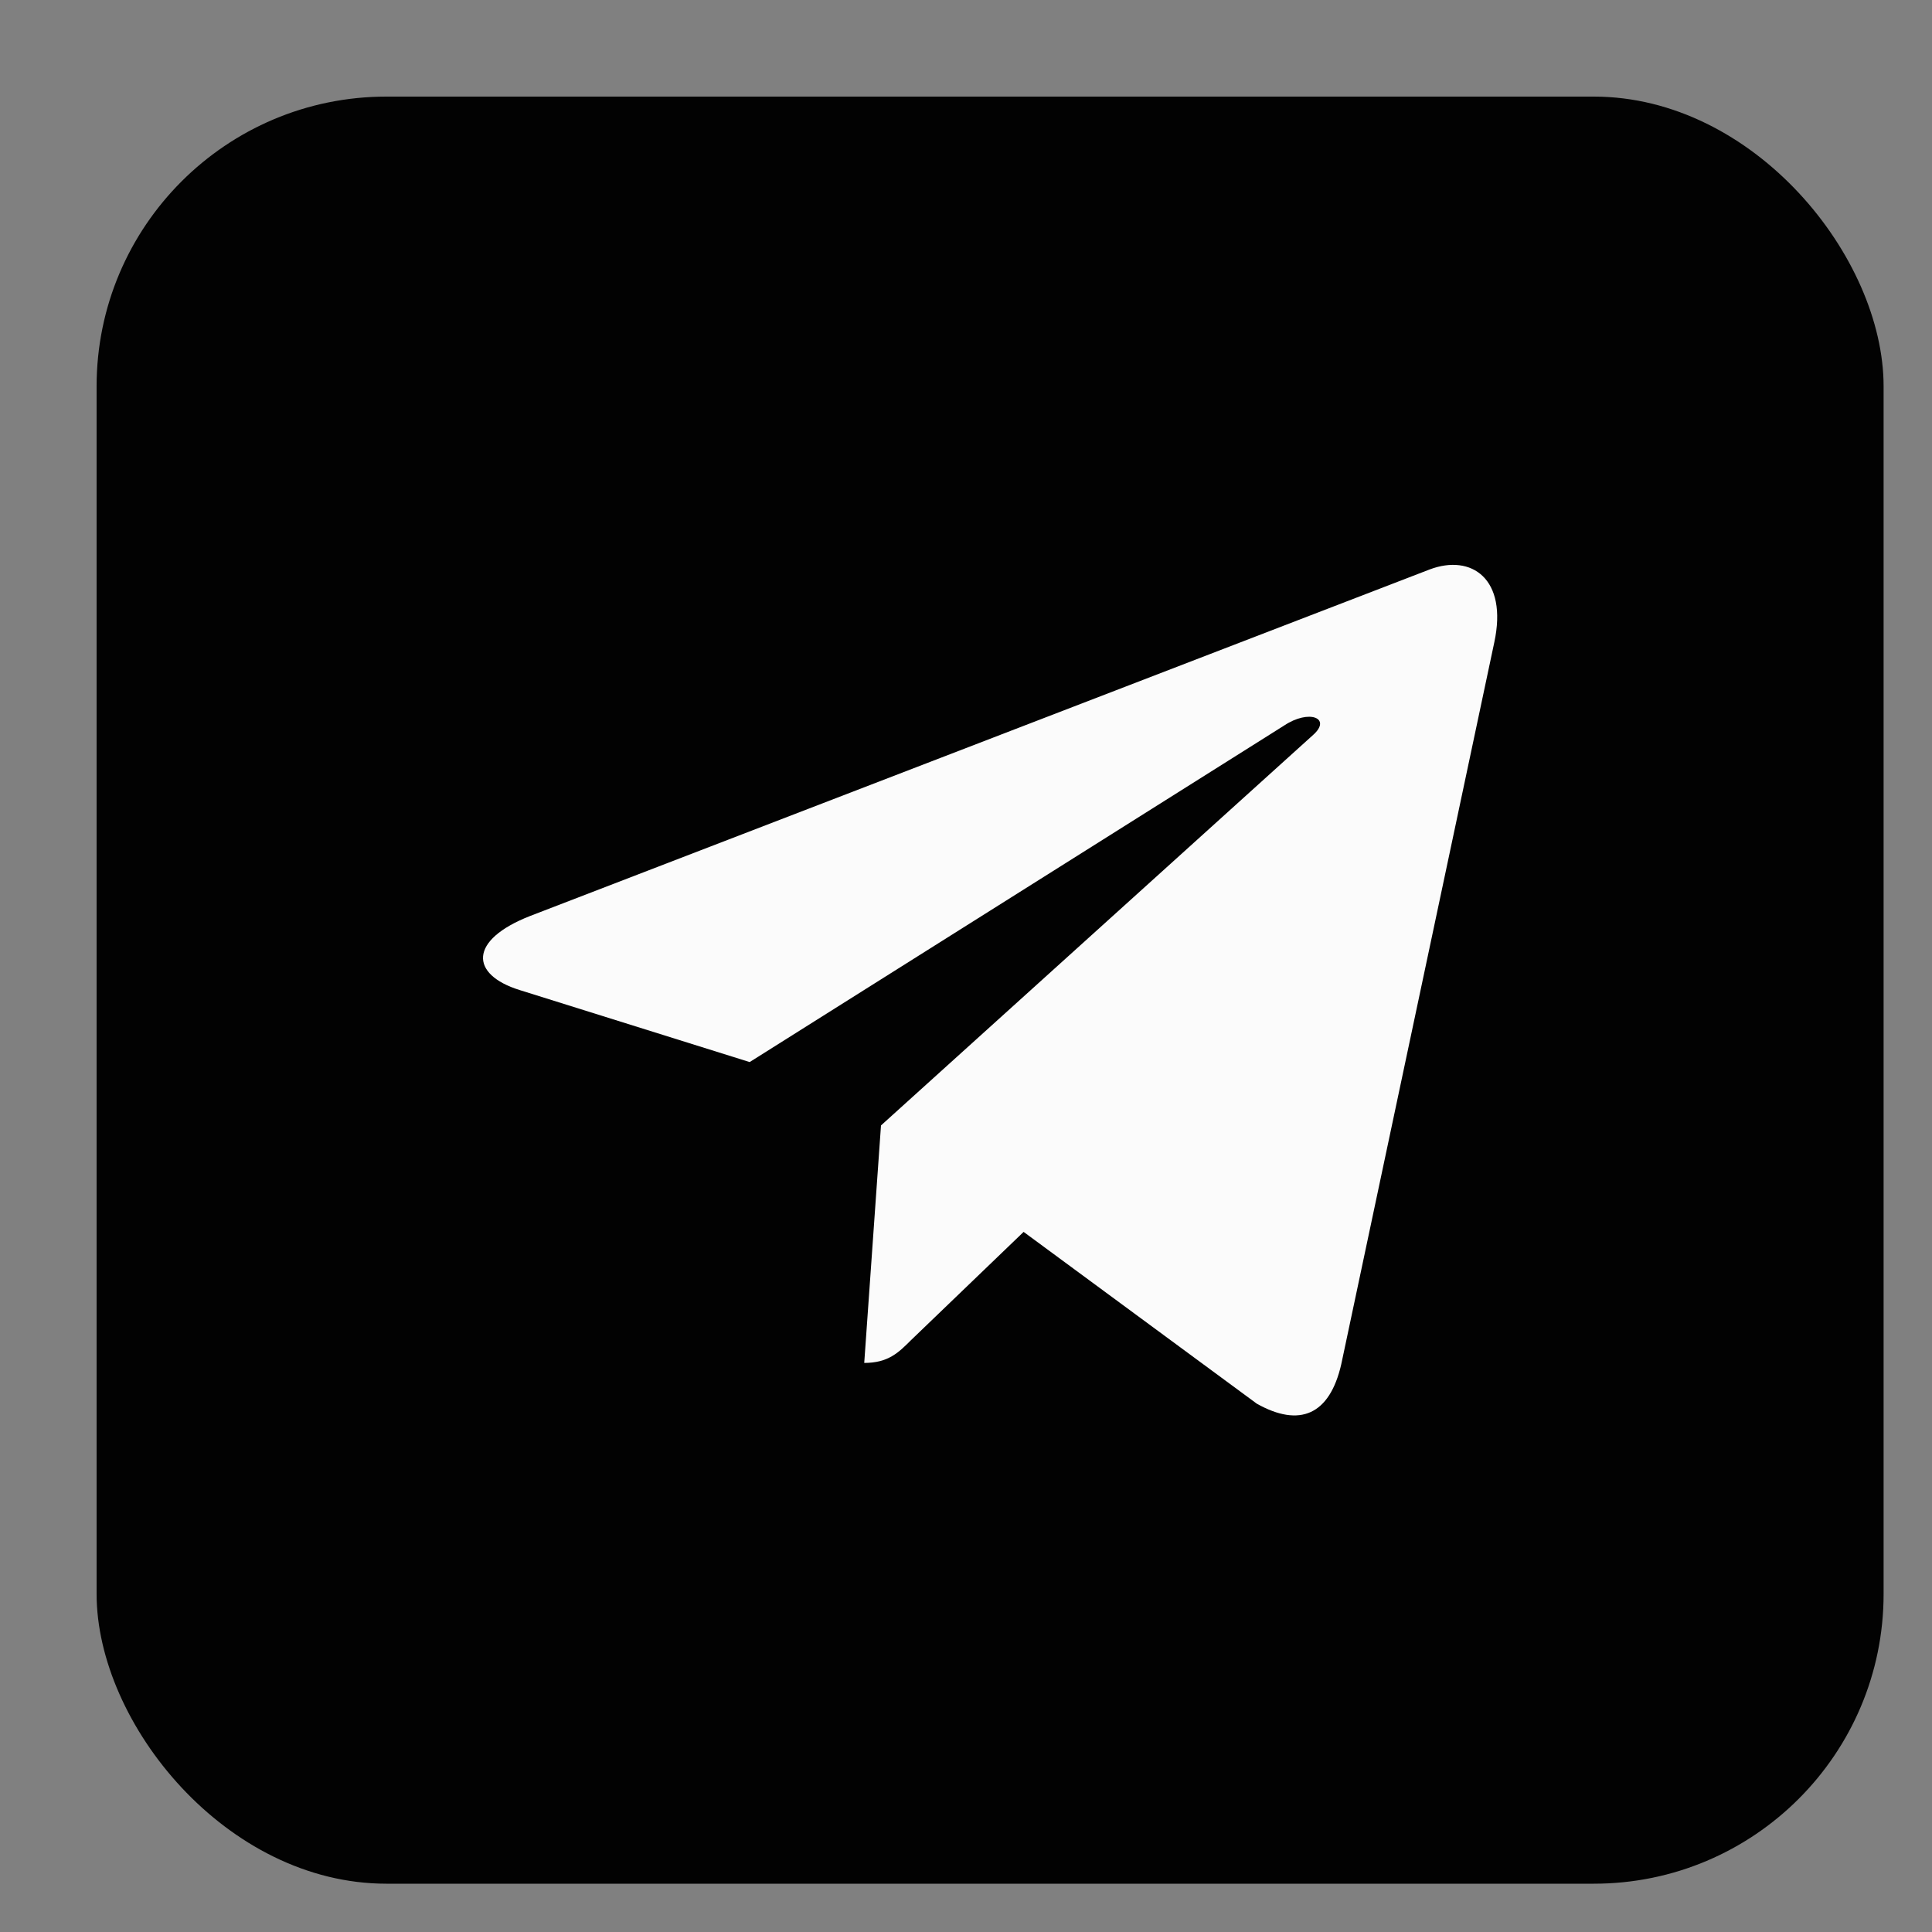 <svg width="40" height="40" viewBox="0 0 40 40" fill="none" xmlns="http://www.w3.org/2000/svg">
<rect x="0" y="0" width="40" height="40" fill="#808080" stroke="none"/>
<rect x="2" y="2" width="36.998" height="37" rx="6" fill="#020202"/>
<path d="M30.938 13.298L27.77 28.242C27.53 29.297 26.907 29.559 26.021 29.062L21.193 25.505L18.863 27.745C18.605 28.003 18.39 28.218 17.893 28.218L18.24 23.301L27.188 15.215C27.577 14.868 27.104 14.676 26.584 15.023L15.521 21.989L10.759 20.498C9.723 20.175 9.704 19.462 10.974 18.965L29.602 11.789C30.465 11.465 31.22 11.981 30.938 13.298Z" fill="#FBFBFB"/>
</svg>
